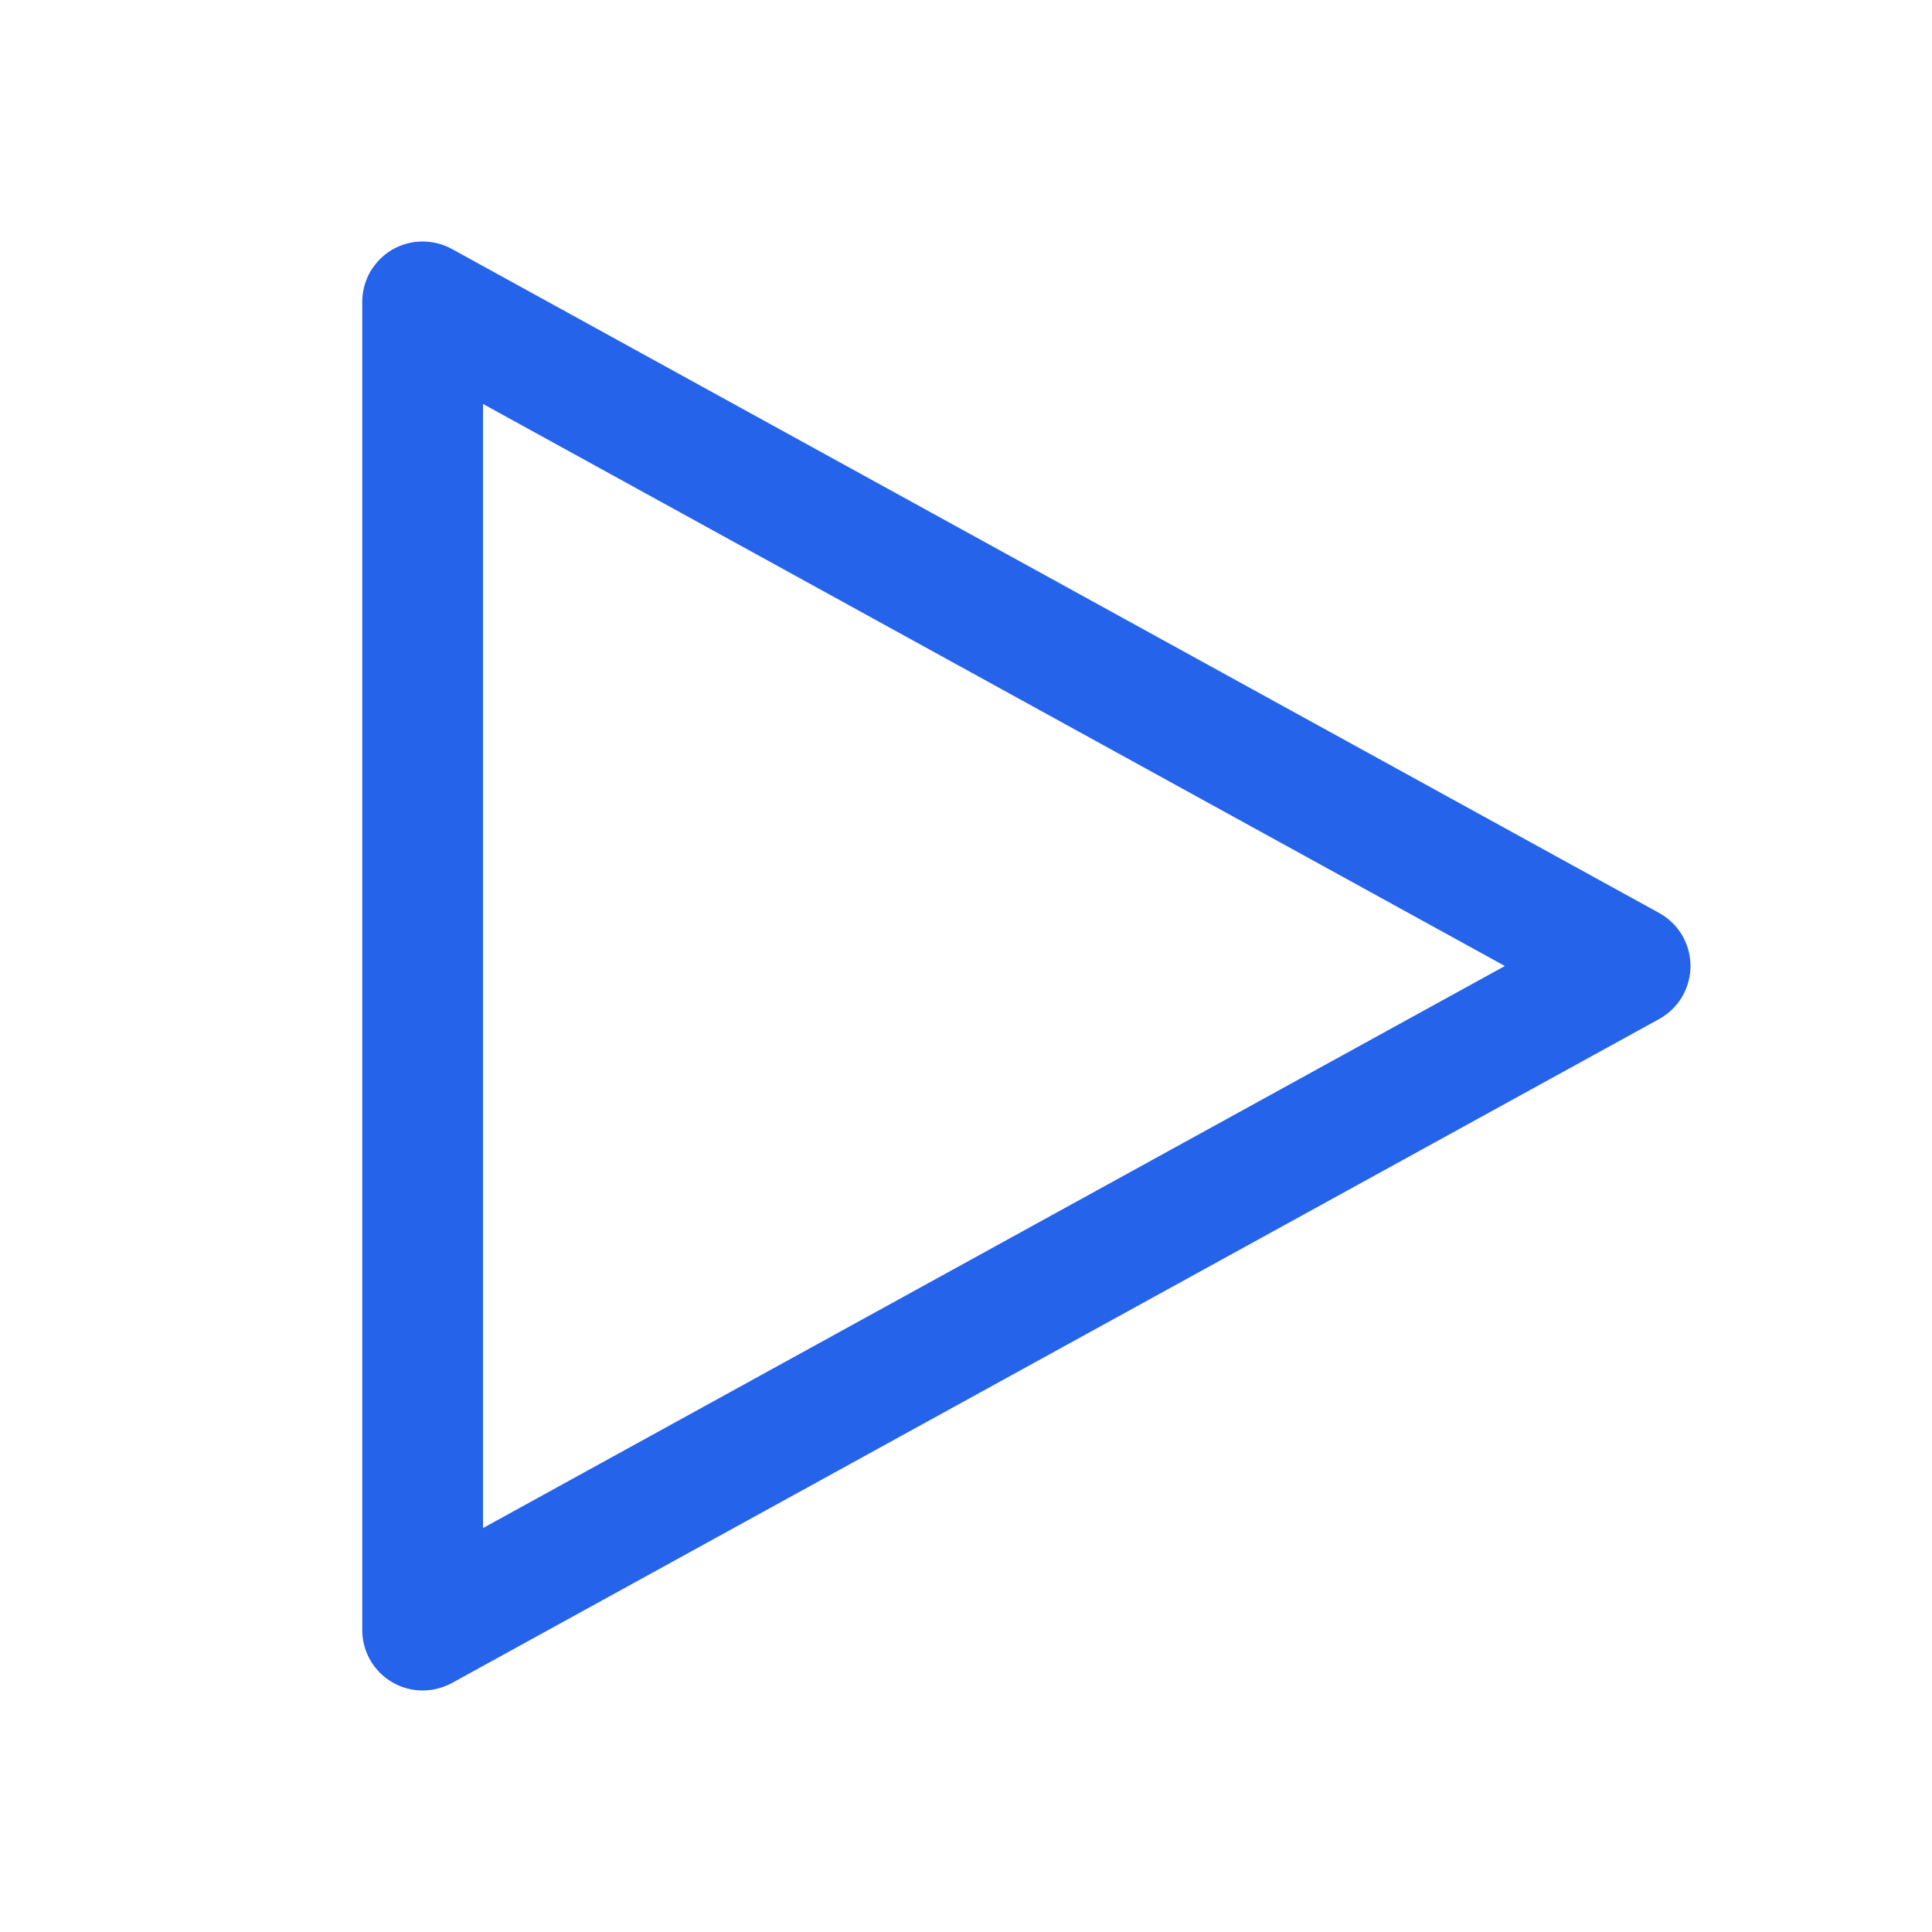<svg width="12" height="12" viewBox="0 0 12 12" fill="none" xmlns="http://www.w3.org/2000/svg">
<path d="M2.625 10.5C2.526 10.5 2.43 10.46 2.36 10.39C2.29 10.32 2.25 10.225 2.25 10.125V1.875C2.25 1.81 2.267 1.746 2.299 1.689C2.332 1.633 2.378 1.585 2.434 1.552C2.49 1.519 2.554 1.501 2.619 1.5C2.684 1.499 2.749 1.515 2.806 1.546L10.306 5.671C10.365 5.704 10.414 5.751 10.448 5.809C10.482 5.867 10.5 5.933 10.5 6C10.5 6.067 10.482 6.133 10.448 6.191C10.414 6.249 10.365 6.296 10.306 6.329L2.806 10.454C2.75 10.484 2.688 10.5 2.625 10.5ZM3 2.509V9.491L9.347 6L3 2.509Z" fill="#2563EB"/>
</svg>
